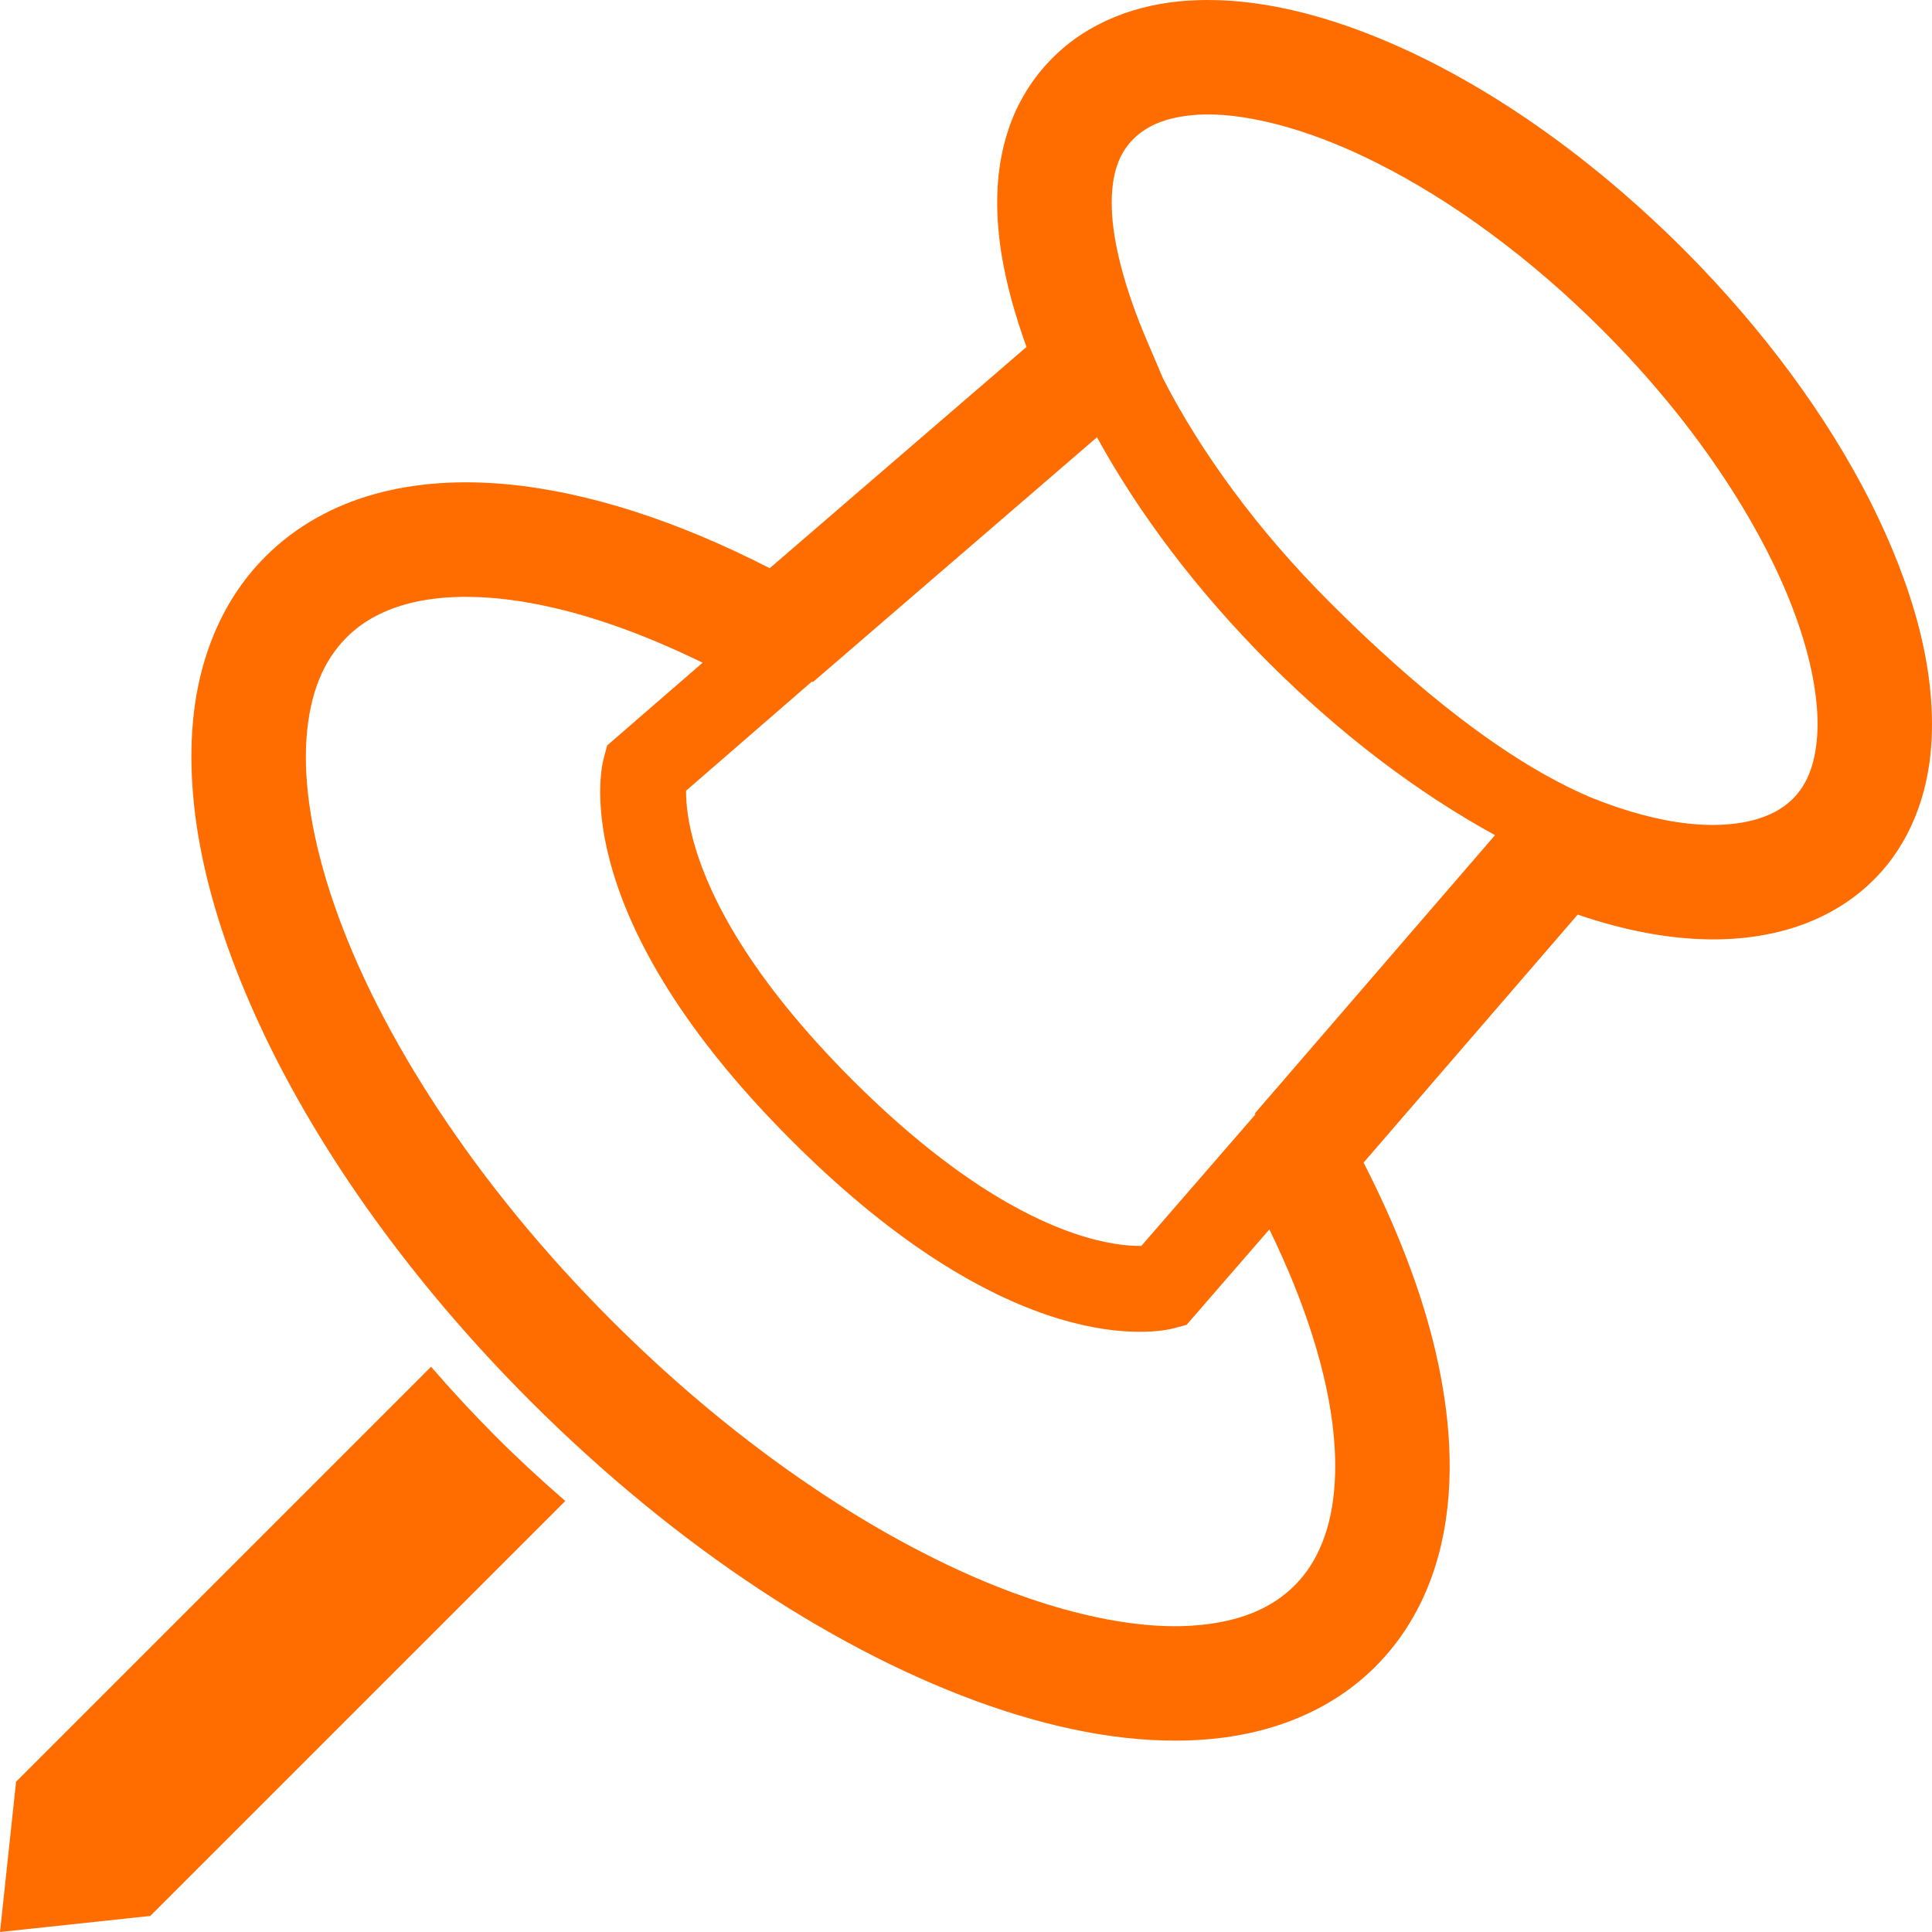 <!--?xml version="1.0" encoding="utf-8"?-->
<!-- Generator: Adobe Illustrator 18.1.1, SVG Export Plug-In . SVG Version: 6.00 Build 0)  -->

<svg version="1.1" id="_x32_" xmlns="http://www.w3.org/2000/svg" xmlns:xlink="http://www.w3.org/1999/xlink" x="0px" y="0px" viewBox="0 0 512 512" style="width: 256px; height: 256px; opacity: 1;" xml:space="preserve">
<style type="text/css">
	.st0{fill:#4B4B4B;}
</style>
<g>
	<path class="st0" d="M114.236,362.195L4.26,472.171L0.004,512l39.829-4.257l109.976-109.968
		c-6.226-5.388-12.402-11.07-18.452-17.128C125.307,374.58,119.617,368.429,114.236,362.195z" style="fill: rgb(255, 108, 0);"></path>
	<path class="st0" d="M495.6,132.806c-11.38-22.432-28.173-45.469-49.55-66.854c-28.55-28.474-59.899-48.887-89.068-59.06
		c-14.614-5.053-28.768-7.6-42.159-6.721c-13.299,0.855-26.304,5.548-35.916,15.21c-5.363,5.346-9.293,11.866-11.614,18.787
		c-3.519,10.45-3.687,21.545-1.936,32.874c1.283,8.069,3.595,16.374,6.679,24.904l-68.052,58.634
		c-24.125-12.36-47.639-20.12-69.426-22.223c-12.276-1.157-24.067-0.494-35.028,2.506c-10.944,3-21.066,8.505-29.162,16.608
		c-12.226,12.193-18.284,28.693-19.424,46.156c-1.692,26.296,6.511,55.793,21.922,86.362c15.477,30.527,38.472,62.094,67.759,91.398
		c39.101,39.042,82.08,66.922,121.524,80.648c19.743,6.846,38.69,10.19,56.236,9.024c17.455-1.14,33.956-7.206,46.148-19.424
		c8.128-8.112,13.642-18.285,16.633-29.271c4.484-16.533,3.738-34.818-0.695-54.041c-3.746-16.14-10.316-33.042-19.106-50.22
		l56.74-65.722c13.031,4.449,25.751,6.812,37.818,6.552c7.642-0.184,15.066-1.424,21.996-3.988
		c6.922-2.564,13.374-6.503,18.695-11.841c9.653-9.629,14.364-22.617,15.218-35.924C513.106,177.102,506.905,155.29,495.6,132.806z
		 M351.904,404.345c-1.852,6.654-4.751,11.739-8.832,15.838c-6.066,6.033-14.573,9.729-26.748,10.6
		c-18.109,1.341-43.382-4.852-70.591-18.712c-27.25-13.785-56.48-34.952-83.655-62.137c-36.276-36.209-61.759-76.196-73.449-110.017
		c-5.882-16.894-8.262-32.171-7.407-44.228c0.88-12.185,4.567-20.682,10.608-26.748c4.072-4.072,9.142-6.972,15.762-8.816
		c9.863-2.748,23.304-2.731,38.974,0.914c12.15,2.773,25.6,7.726,39.636,14.589l-25.298,21.922l-0.905,3.385
		c-0.494,1.734-2.849,12.712,2.523,30.385c5.337,17.706,18.226,41.916,47.245,70.918c29.002,29.019,53.212,41.906,70.901,47.253
		c17.69,5.363,28.667,3.008,30.411,2.514l3.376-0.906l21.939-25.29c9.762,19.977,15.544,38.748,17.027,54.318
		C354.343,389.546,353.722,397.734,351.904,404.345z M332.504,295.123l0.218,0.184l-30.251,34.877
		c-3.301,0.05-9.276-0.419-17.832-3.318c-13.499-4.617-33.502-15.452-58.784-40.717c-26.958-26.966-37.475-47.924-41.547-61.399
		c-2.036-6.746-2.472-11.665-2.488-14.682c0-0.217,0.009-0.352,0.016-0.536l33.393-28.968l0.185,0.209l75.3-64.893
		c11.037,20.111,26.413,40.625,45.595,59.815c19.206,19.198,39.737,34.591,59.89,45.628L332.504,295.123z M481.564,195.127
		c-0.603,8.011-2.924,13.022-6.402,16.525c-2.028,2.02-4.508,3.612-7.784,4.836c-4.902,1.827-11.673,2.656-19.902,1.776
		c-7.651-0.812-16.509-3.134-25.902-6.938c-22.249-9.436-46.248-28.776-69.175-51.72c-19.274-19.24-34.248-39.947-44.162-59.262
		l-4.206-9.871c-6.05-14.086-9.193-26.455-9.394-35.497c-0.126-4.542,0.41-8.203,1.391-11.078c0.988-2.875,2.312-5.028,4.332-7.056
		c3.502-3.477,8.514-5.798,16.525-6.402c11.892-0.896,29.481,3.286,48.594,13.04c19.148,9.687,39.863,24.653,59.12,43.926
		c25.717,25.651,43.726,54.008,51.854,77.564C480.55,176.725,482.134,187.2,481.564,195.127z" style="fill: rgb(255, 108, 0);"></path>
</g>
</svg>
